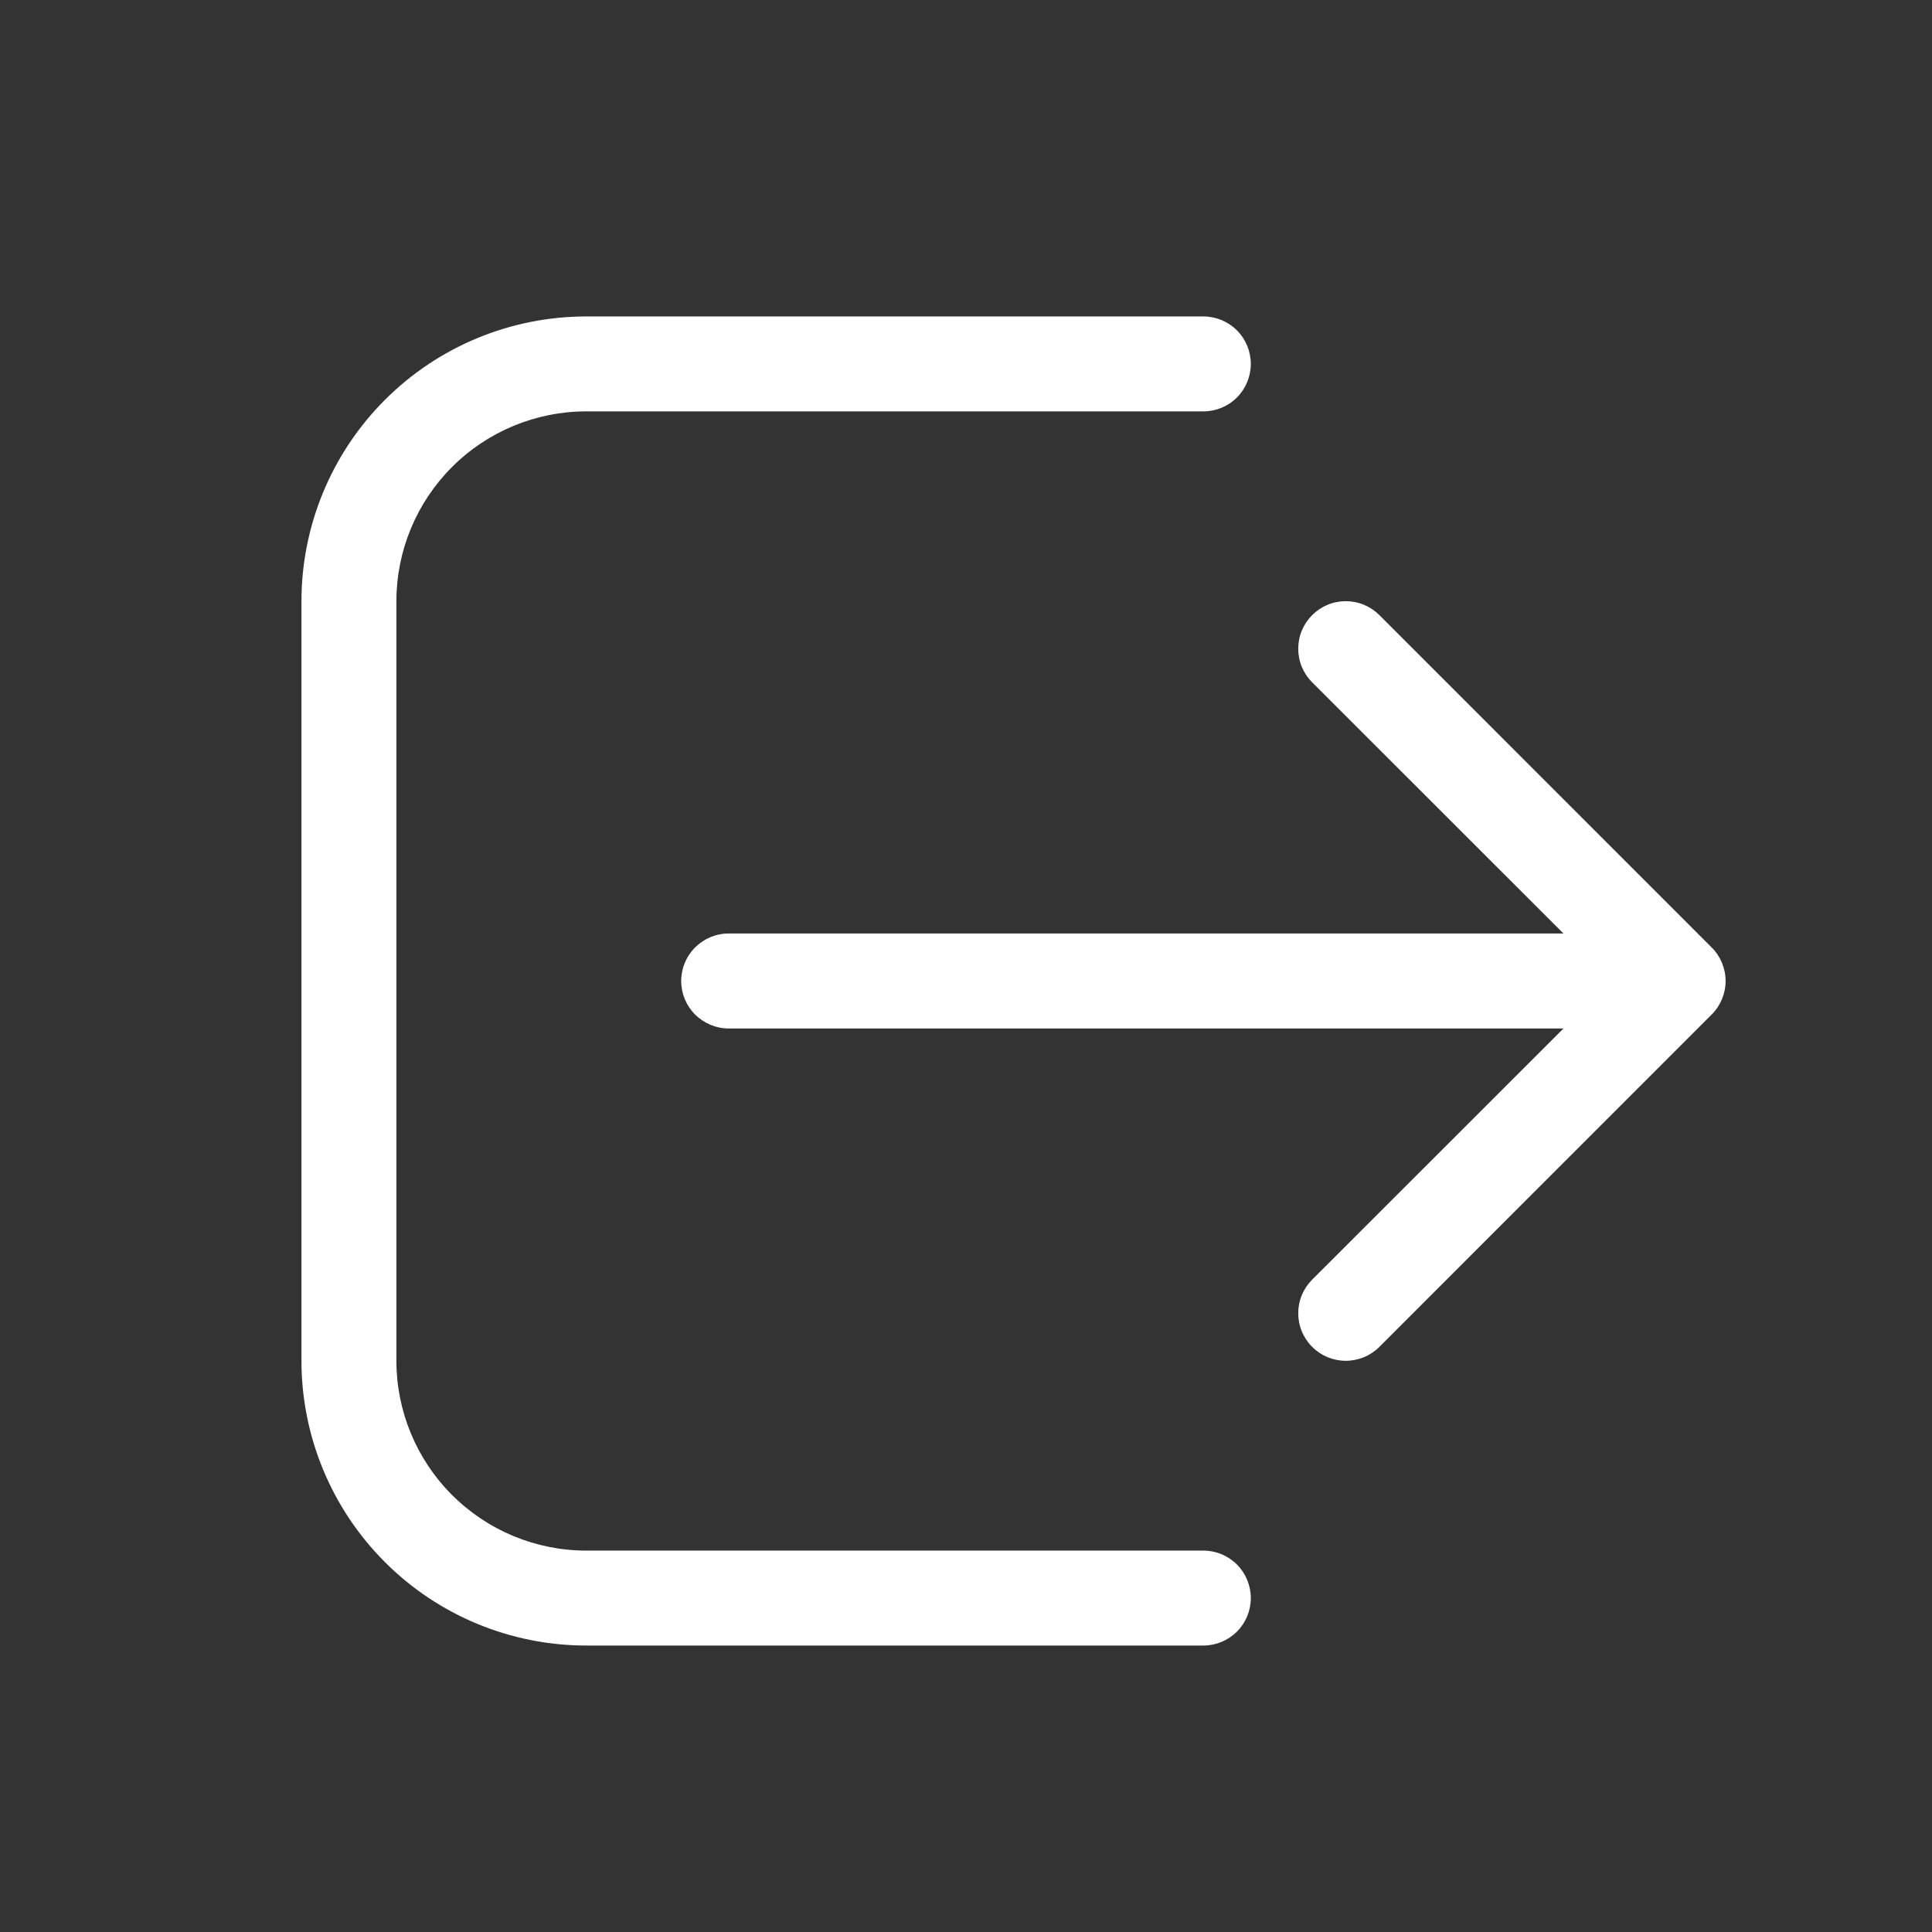 <svg width="29" height="29" viewBox="0 0 29 29" fill="none" xmlns="http://www.w3.org/2000/svg">
<rect x="0" y="0" width="29" height="29" fill="#333333" stroke="none"/>
<path d="M18.063 24.7C18.252 24.7 18.433 24.625 18.567 24.491C18.7 24.358 18.775 24.177 18.775 23.988C18.775 23.799 18.7 23.617 18.567 23.484C18.433 23.35 18.252 23.275 18.063 23.275H8.8C8.045 23.275 7.32 22.975 6.785 22.44C6.251 21.906 5.95 21.181 5.95 20.425V9.025C5.95 8.269 6.251 7.544 6.785 7.01C7.32 6.475 8.045 6.175 8.8 6.175H18.063C18.252 6.175 18.433 6.1 18.567 5.966C18.7 5.833 18.775 5.651 18.775 5.463C18.775 5.274 18.7 5.092 18.567 4.959C18.433 4.825 18.252 4.75 18.063 4.75H8.8C7.667 4.75 6.579 5.2 5.778 6.002C4.976 6.804 4.525 7.891 4.525 9.025V20.425C4.525 21.559 4.976 22.646 5.778 23.448C6.579 24.25 7.667 24.7 8.8 24.7H18.063ZM19.696 9.233C19.762 9.167 19.841 9.114 19.927 9.078C20.014 9.042 20.107 9.024 20.2 9.024C20.294 9.024 20.387 9.042 20.474 9.078C20.56 9.114 20.639 9.167 20.705 9.233L25.692 14.221C25.759 14.287 25.811 14.365 25.847 14.452C25.883 14.539 25.902 14.631 25.902 14.725C25.902 14.819 25.883 14.912 25.847 14.998C25.811 15.085 25.759 15.163 25.692 15.229L20.705 20.217C20.639 20.283 20.56 20.336 20.473 20.372C20.387 20.407 20.294 20.426 20.2 20.426C20.107 20.426 20.014 20.407 19.927 20.372C19.841 20.336 19.762 20.283 19.696 20.217C19.63 20.151 19.577 20.072 19.541 19.985C19.505 19.899 19.487 19.806 19.487 19.712C19.487 19.619 19.505 19.526 19.541 19.439C19.577 19.353 19.63 19.274 19.696 19.208L23.468 15.438H10.938C10.749 15.438 10.568 15.362 10.434 15.229C10.3 15.095 10.225 14.914 10.225 14.725C10.225 14.536 10.3 14.355 10.434 14.221C10.568 14.088 10.749 14.012 10.938 14.012H23.468L19.696 10.242C19.63 10.176 19.577 10.097 19.541 10.011C19.505 9.924 19.487 9.831 19.487 9.738C19.487 9.644 19.505 9.551 19.541 9.464C19.577 9.378 19.63 9.299 19.696 9.233Z" fill="white"/>
</svg>
